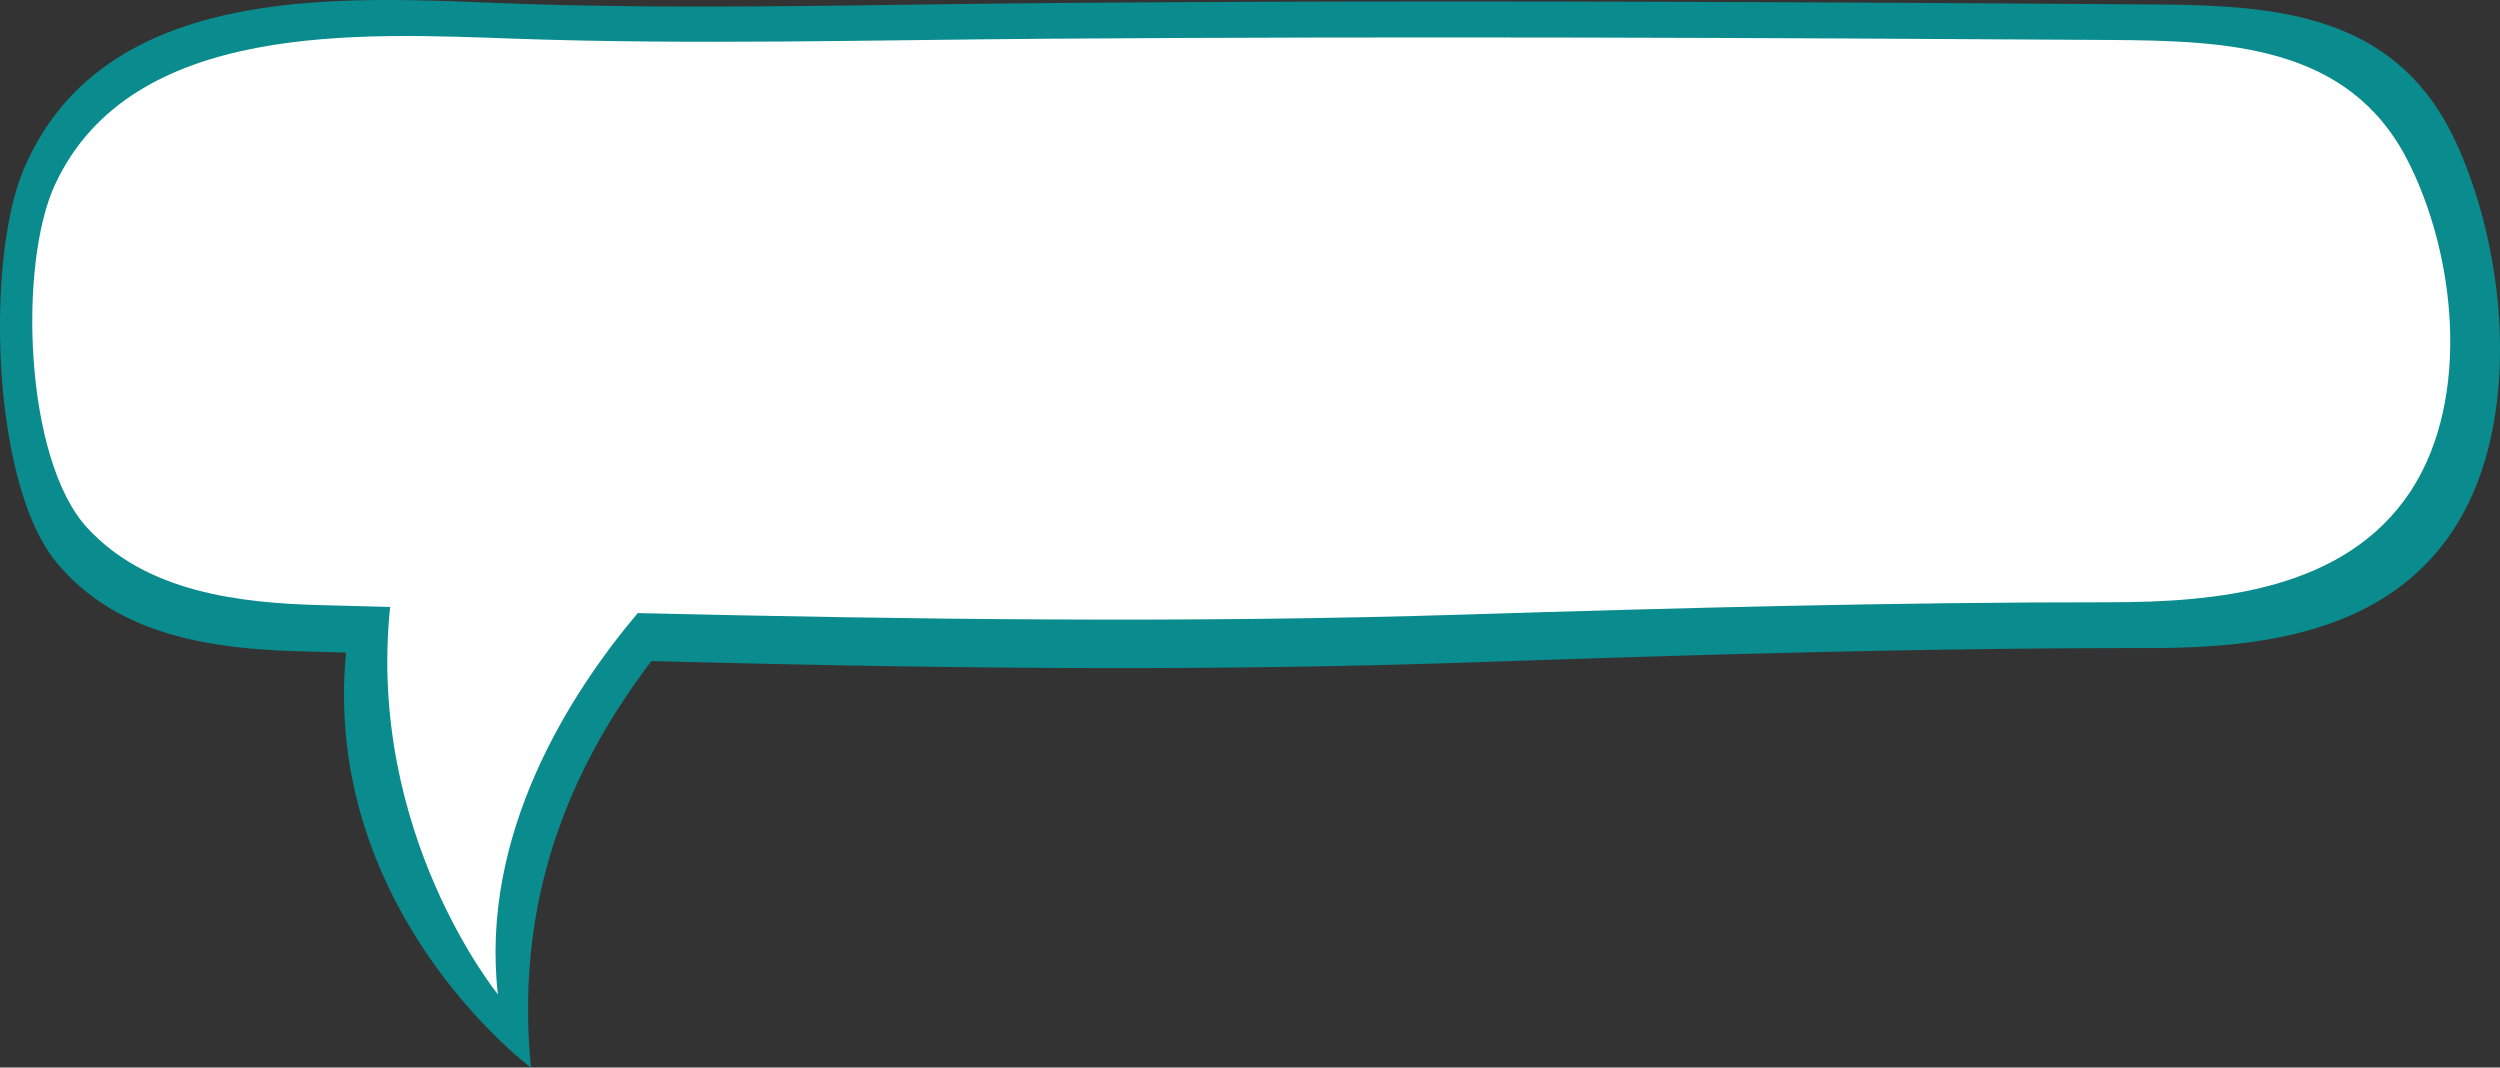 <svg xmlns="http://www.w3.org/2000/svg" viewBox="0 0 277.08 118.32"><rect x="0" y="0" width="277.08" height="118.32" fill="#333333" stroke="none"/><defs><style>.cls-1{fill:#0a8b8d;}.cls-2{fill:#fff;}</style></defs><g id="Camada_2" data-name="Camada 2"><g id="Camada_1-2" data-name="Camada 1"><path class="cls-1" d="M272.12,15.61C265.35,1.1,251.5.58,238,.49,197.57.21,157.07,0,116.61.34c-20.39.15-40.89.79-61.26,0C37.72-.33,11.4-2,2.62,18.79-1.62,28.84-.94,53.68,6.28,62.36c6.78,8.16,17.38,9.55,26.84,9.82l5.23.15c-2.71,28.73,20.5,46,20.5,46-2-20.35,5.64-34.89,13.34-45.06,31.55.8,60.26,1.2,92,.11,24.13-.83,49.33-1.57,73.83-1.55,12.35,0,26.95-1.54,34.45-14a2.75,2.75,0,0,0,.17-.29C279.5,45.73,277.69,27.56,272.12,15.61Z"/><path class="cls-2" d="M266.77,17.64C260.22,5,246.82,4.51,233.79,4.43c-39.13-.25-78.3-.41-117.42-.14-19.72.14-39.55.69-59.25,0-17-.59-42.51-2.07-51,16.12C2,29.2,2.68,50.91,9.66,58.49c6.55,7.13,16.81,8.35,26,8.58l7.58.2c-2.62,25.1,11.94,42.93,11.94,42.93-2-17.79,8-33.36,15.5-42.25,30.52.71,61.05,1.12,91.71.16,23.34-.73,47.71-1.37,71.41-1.36,11.94,0,26.06-1.33,33.31-12.21.06-.09.12-.17.17-.26C273.9,44,272.16,28.08,266.77,17.64Z"/></g></g></svg>